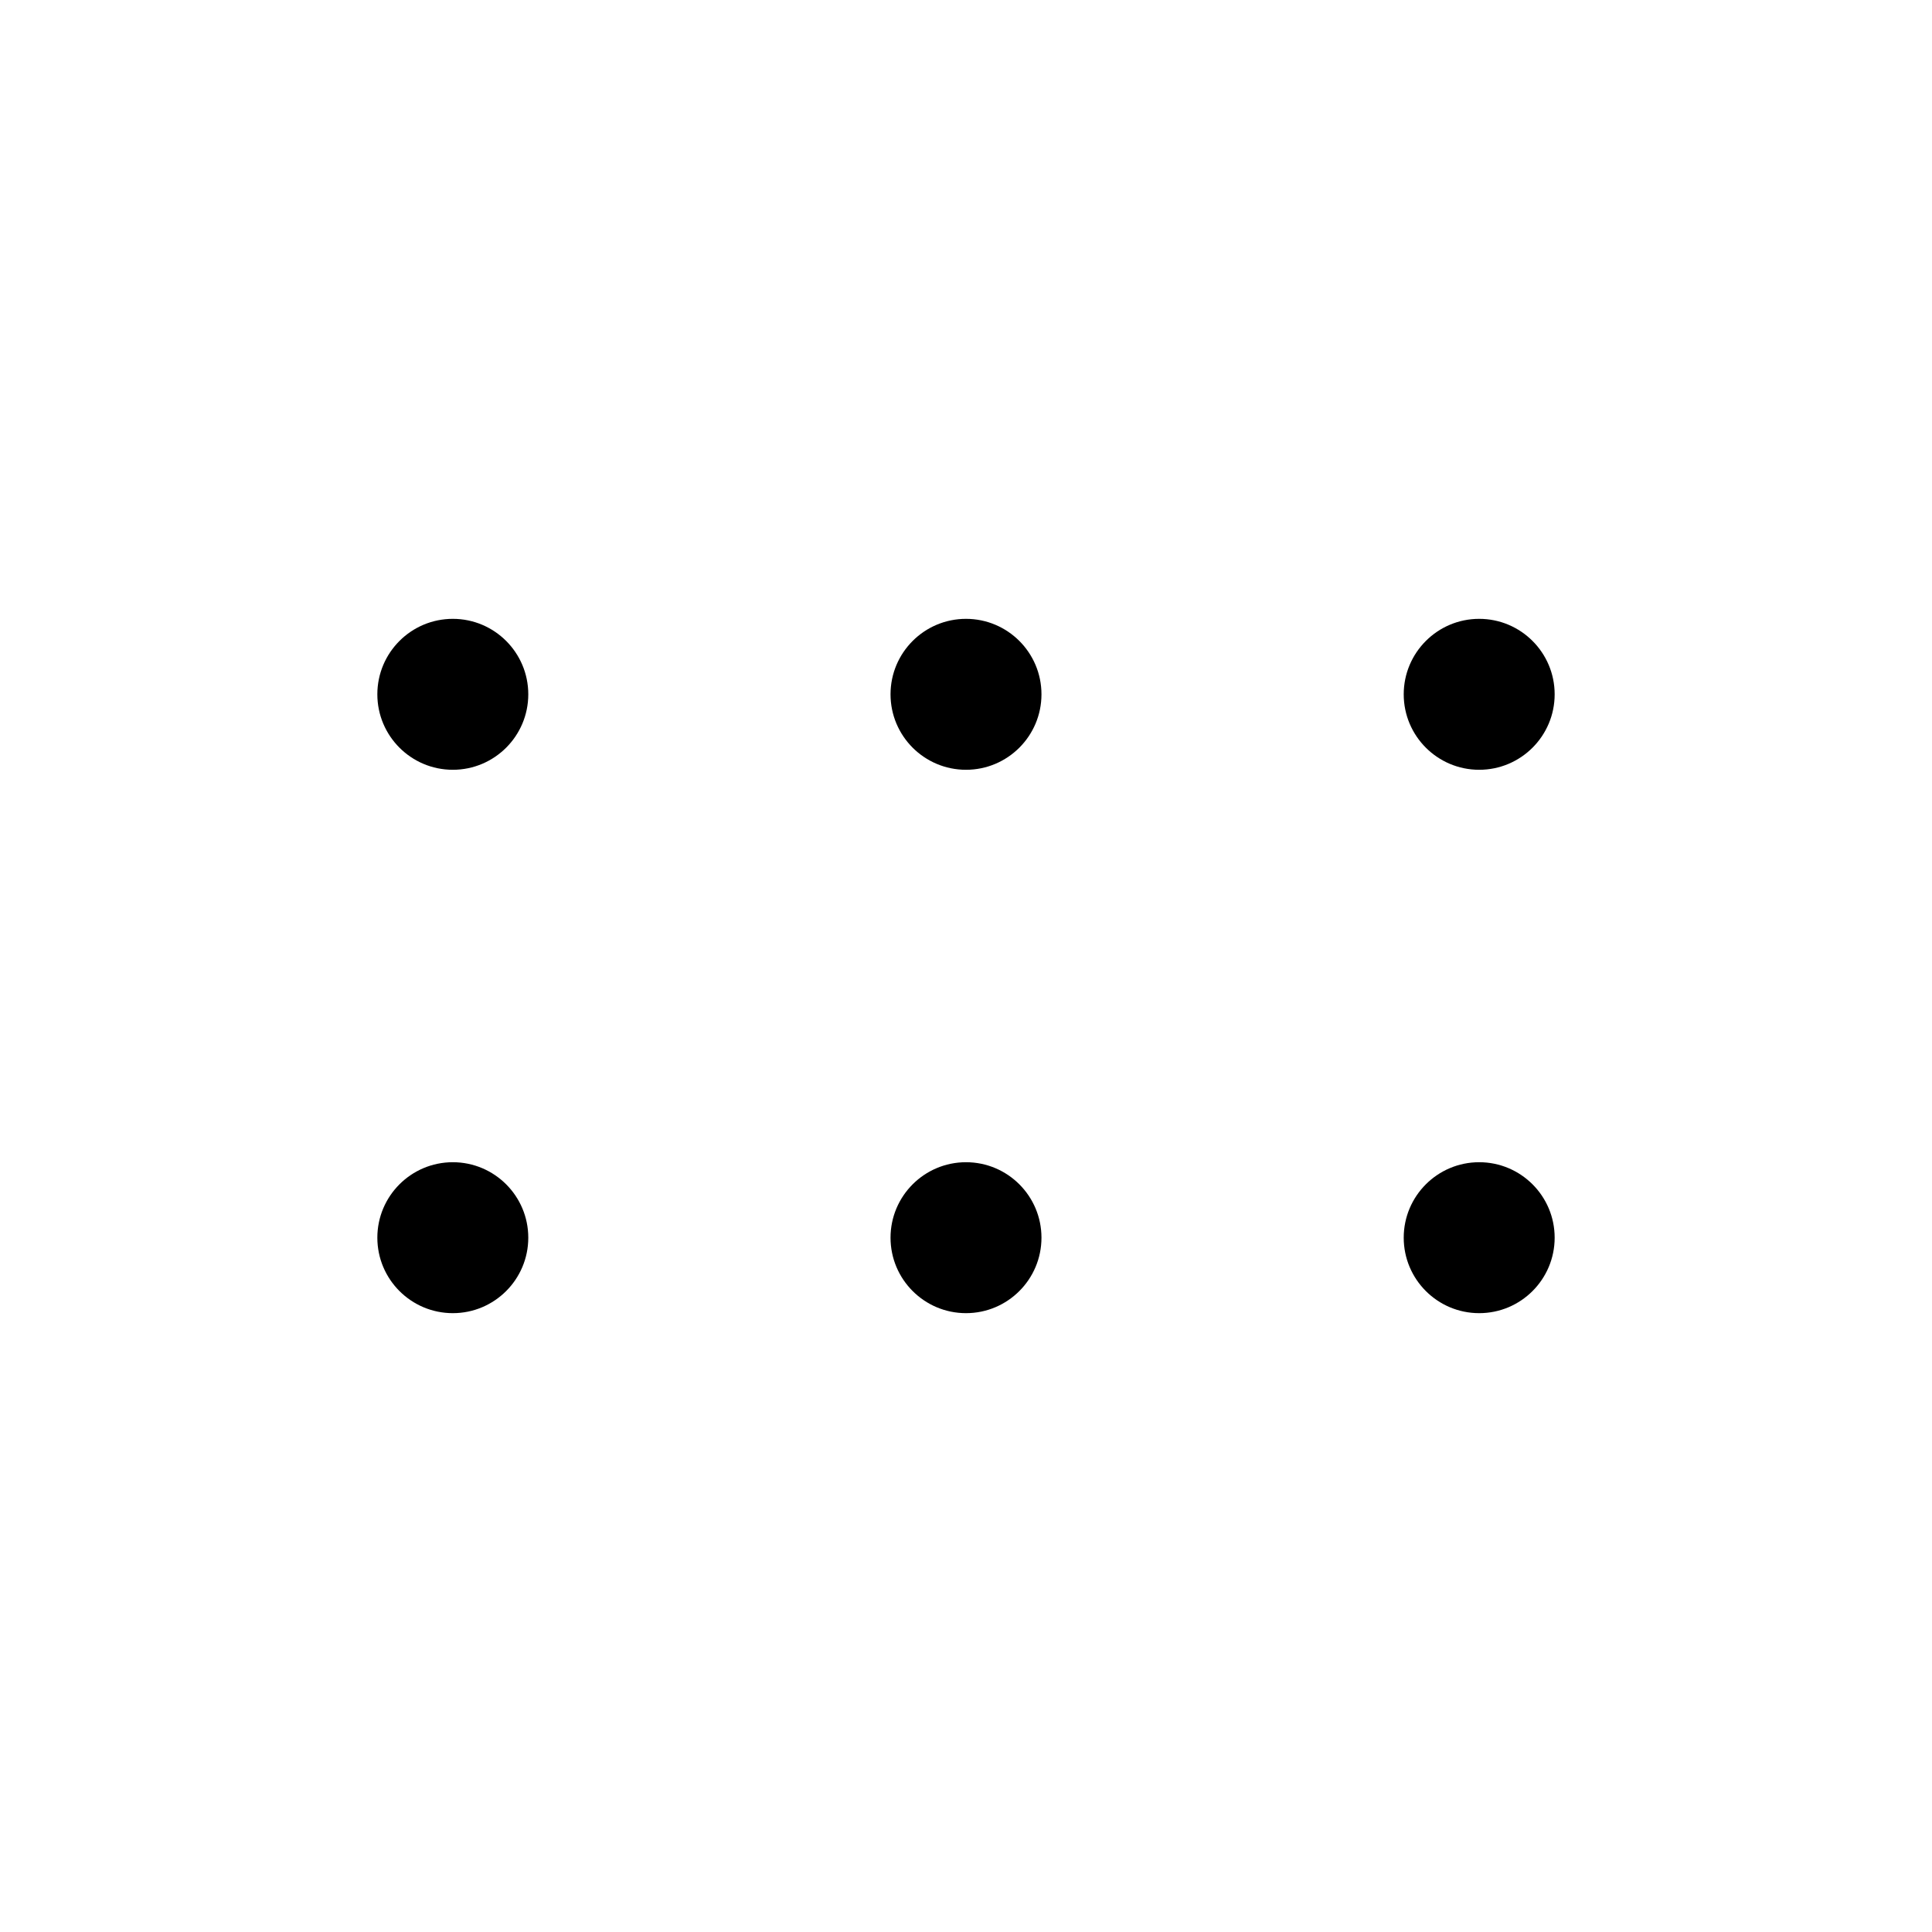 <svg width="32" height="32" viewBox="0 0 32 32" fill="none" xmlns="http://www.w3.org/2000/svg">
<path d="M7.5 12.75C8.19 12.75 8.75 12.19 8.75 11.5C8.75 10.81 8.19 10.25 7.5 10.25C6.81 10.25 6.25 10.81 6.25 11.5C6.25 12.19 6.81 12.75 7.5 12.75Z" fill="black"/>
<path d="M16 12.75C16.69 12.75 17.25 12.19 17.25 11.5C17.25 10.81 16.69 10.25 16 10.25C15.31 10.25 14.75 10.81 14.75 11.5C14.75 12.19 15.31 12.75 16 12.75Z" fill="black"/>
<path d="M24.5 12.75C25.19 12.75 25.75 12.19 25.75 11.5C25.75 10.81 25.19 10.25 24.5 10.25C23.81 10.25 23.25 10.81 23.25 11.5C23.25 12.19 23.81 12.75 24.5 12.75Z" fill="black"/>
<path d="M7.5 21.75C8.19 21.75 8.75 21.19 8.75 20.5C8.75 19.81 8.19 19.25 7.5 19.25C6.81 19.25 6.25 19.81 6.25 20.5C6.25 21.19 6.81 21.75 7.5 21.75Z" fill="black"/>
<path d="M16 21.75C16.69 21.75 17.25 21.19 17.25 20.5C17.25 19.81 16.69 19.25 16 19.25C15.31 19.25 14.75 19.81 14.75 20.5C14.75 21.19 15.31 21.75 16 21.75Z" fill="black"/>
<path d="M24.5 21.75C25.19 21.75 25.75 21.19 25.75 20.5C25.75 19.81 25.19 19.25 24.5 19.25C23.81 19.25 23.25 19.81 23.25 20.5C23.25 21.19 23.81 21.75 24.5 21.75Z" fill="black"/>
</svg>
